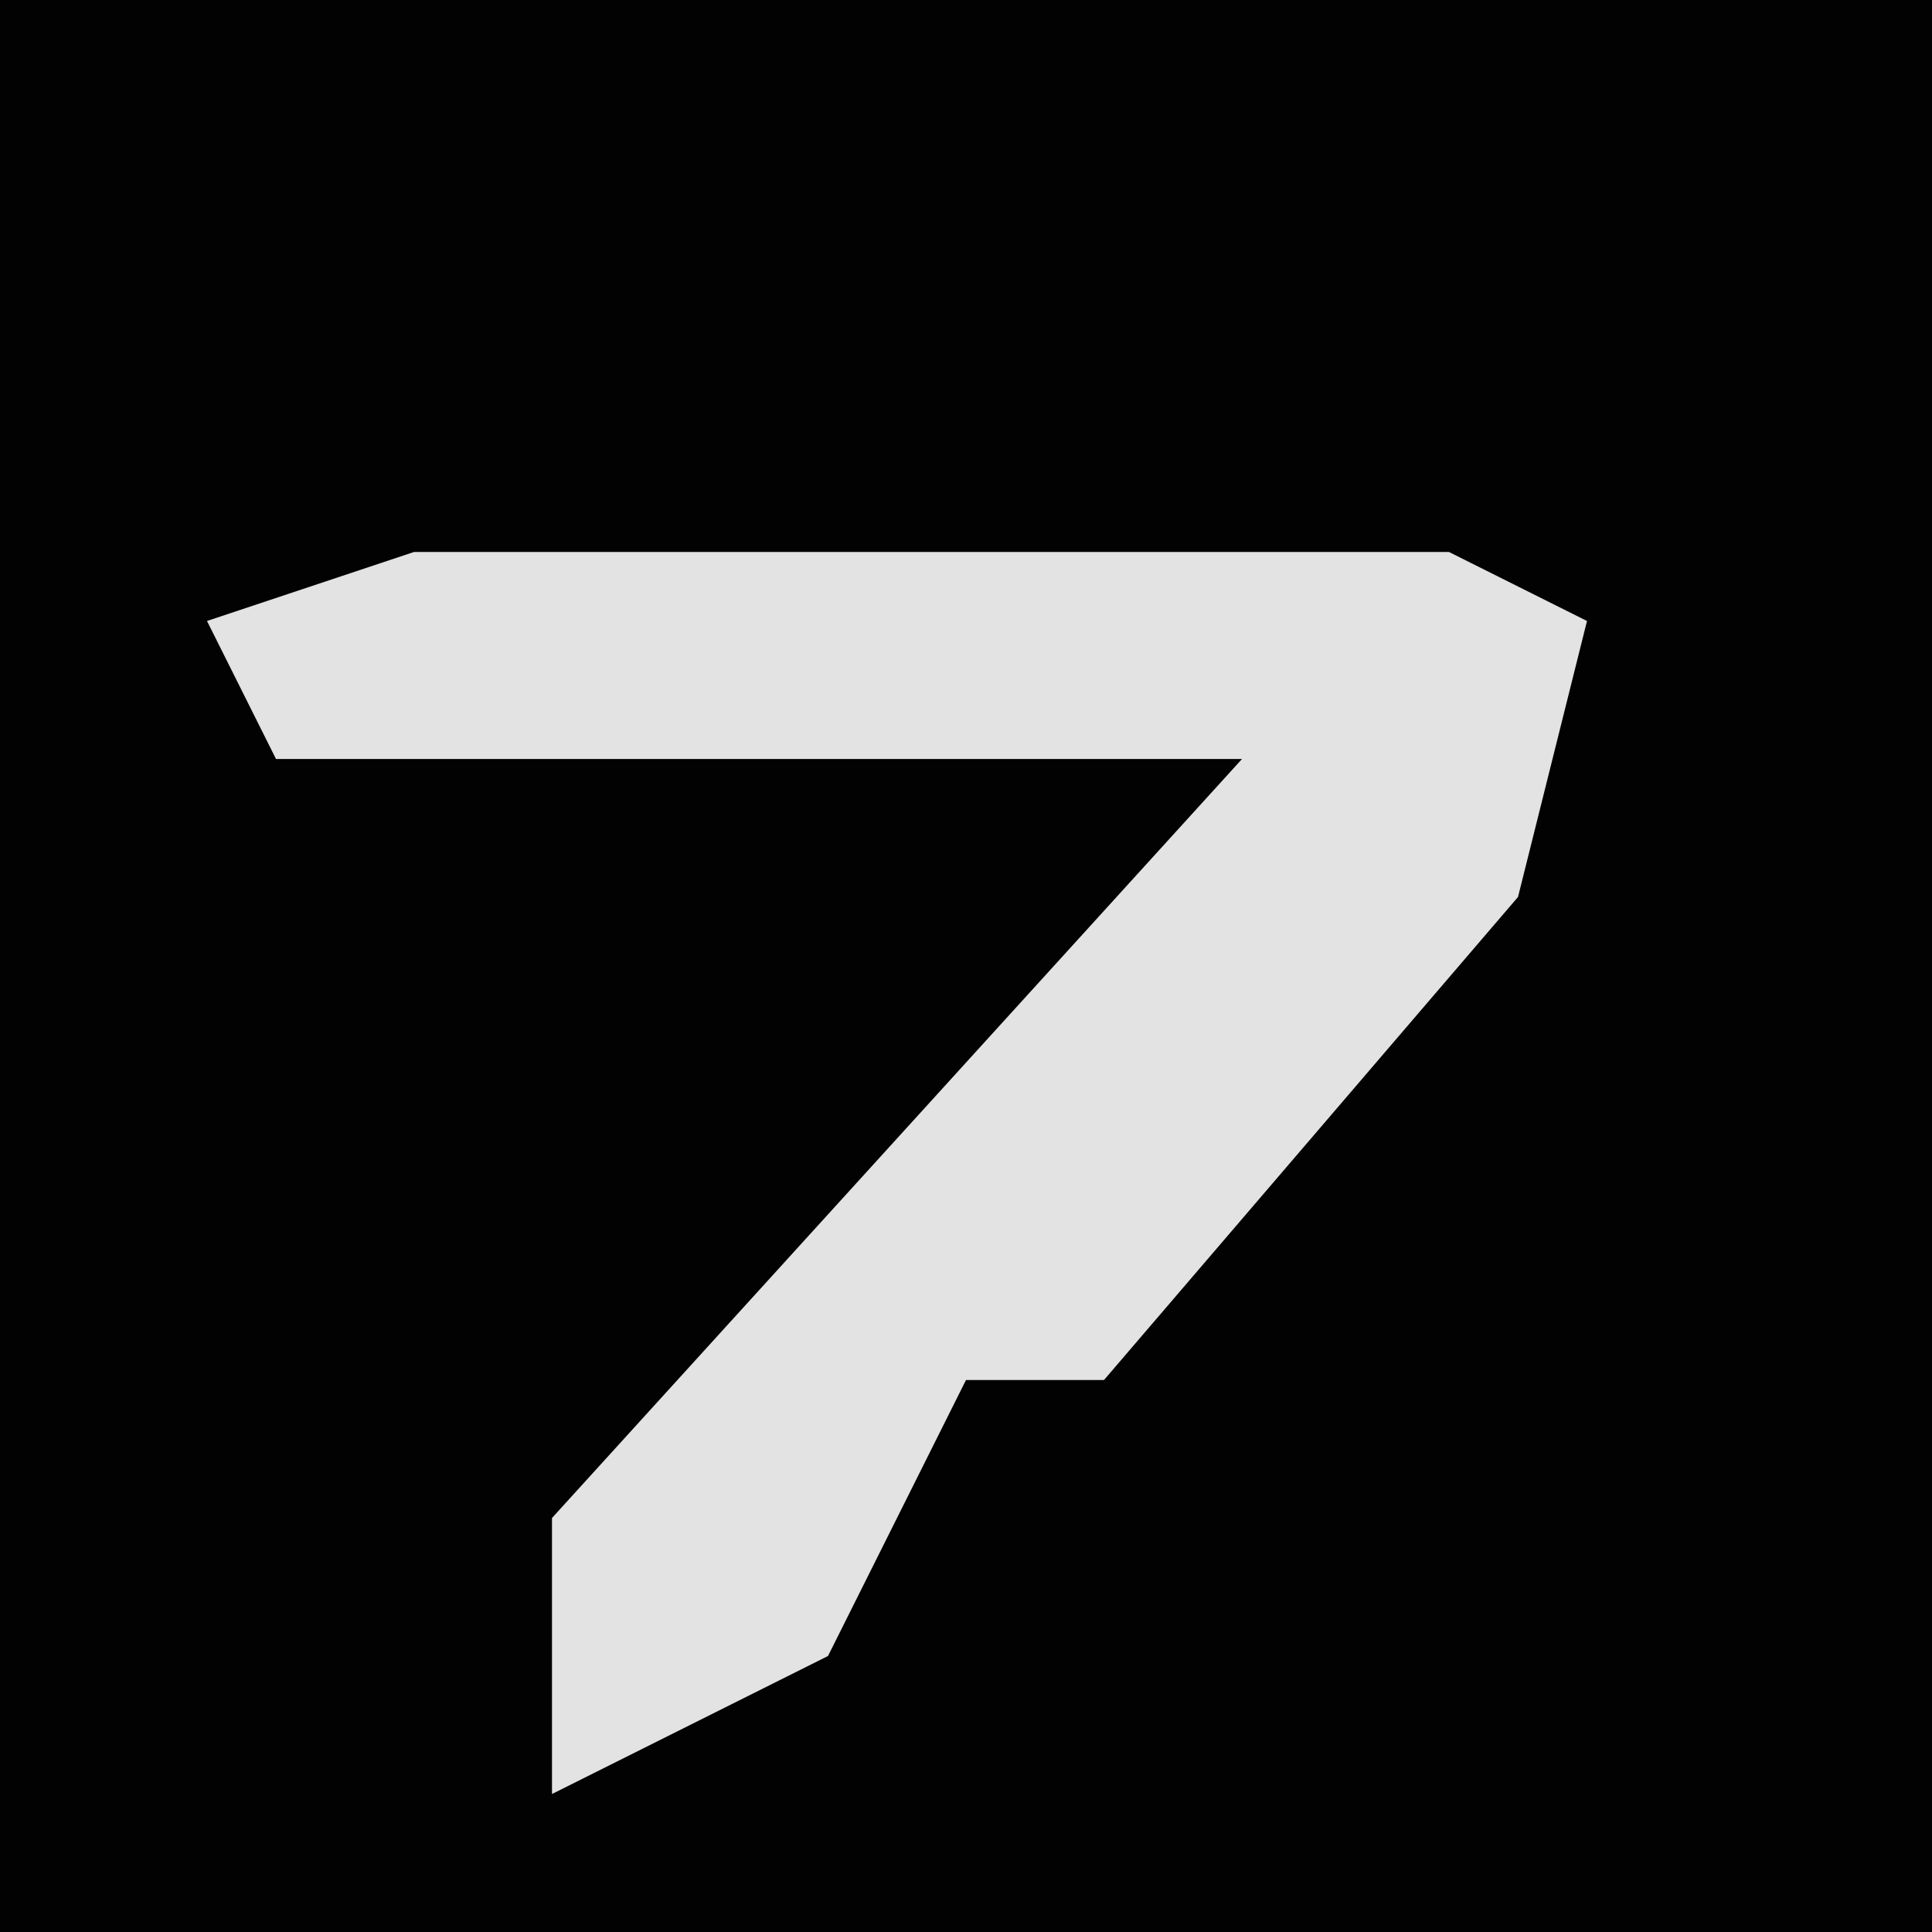 <?xml version="1.0" encoding="UTF-8"?>
<svg version="1.1" xmlns="http://www.w3.org/2000/svg" width="28" height="28">
<path d="M0,0 L28,0 L28,28 L0,28 Z " fill="#020202" transform="translate(0,0)"/>
<path d="M0,0 L15,0 L17,1 L16,5 L10,12 L8,12 L6,16 L2,18 L2,14 L12,3 L-2,3 L-3,1 Z " fill="#E3E3E3" transform="translate(6,8)"/>
</svg>
